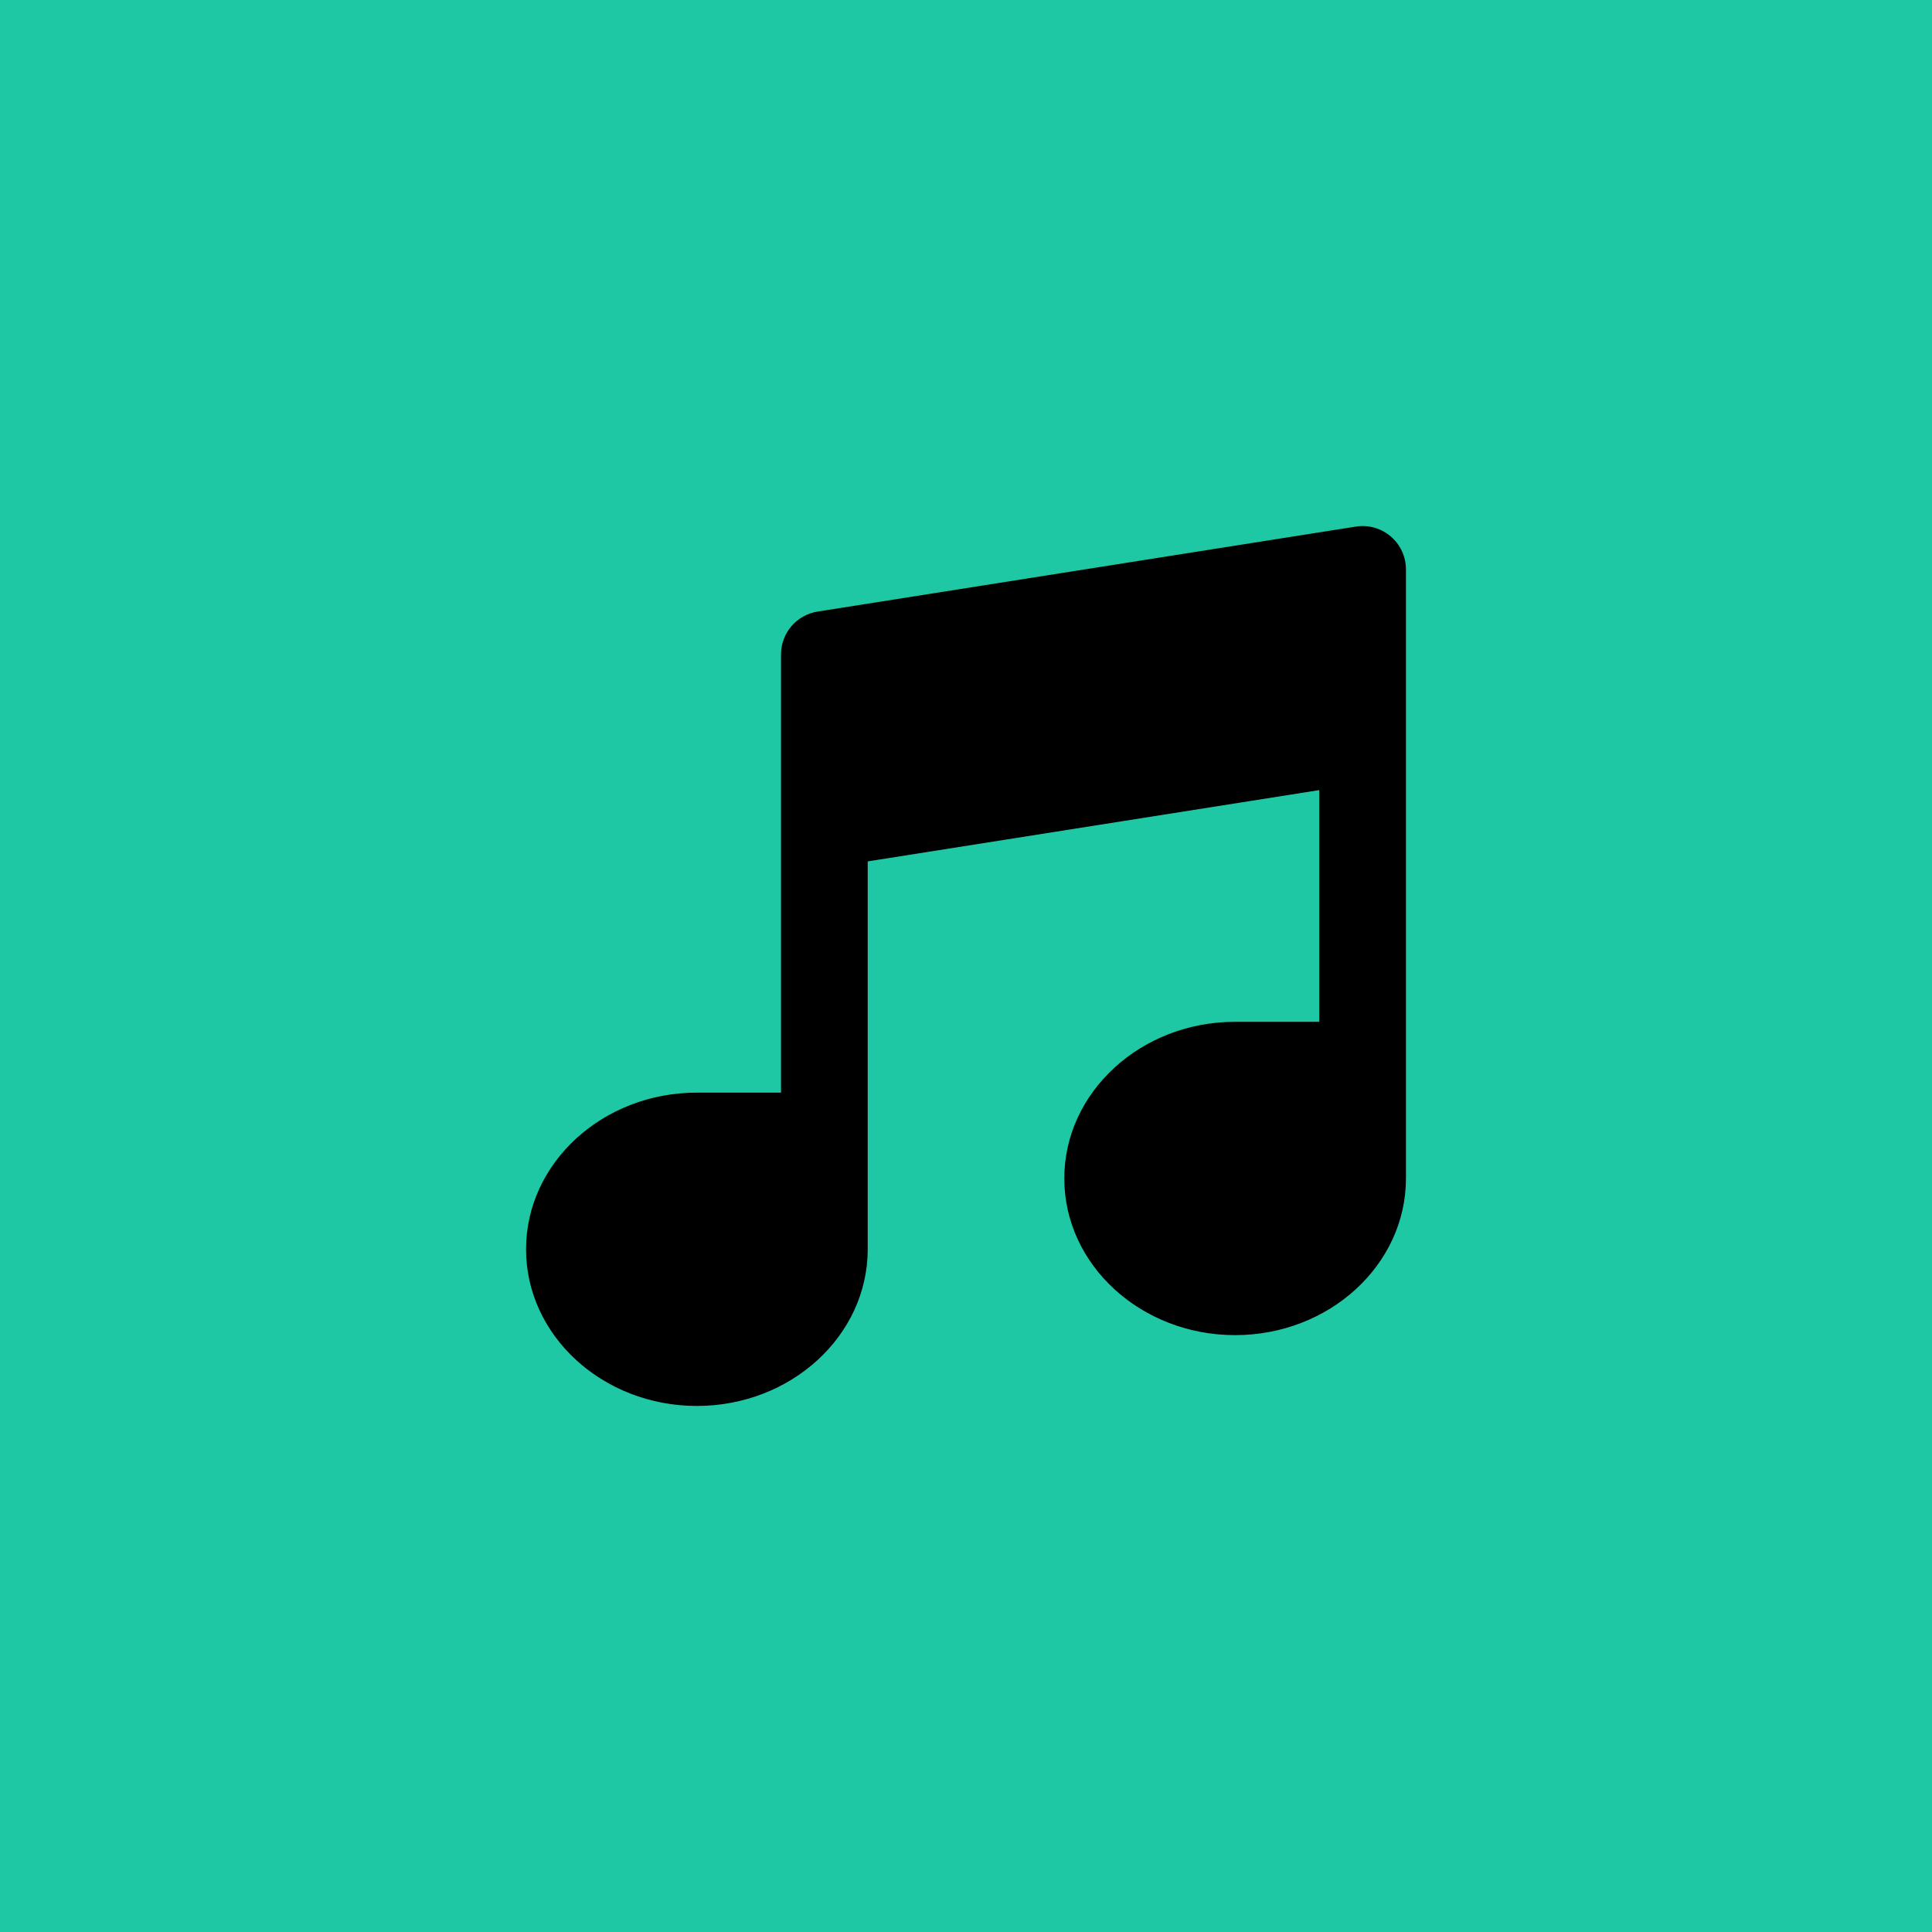 ﻿<?xml version="1.0" encoding="UTF-8" standalone="no"?>
<svg fill="#000000" height="200px" width="200px" version="1.1" id="Layer_1" xmlns="http://www.w3.org/2000/svg" xmlns:xlink="http://www.w3.org/1999/xlink" viewBox="-307.2 -307.2 1126.40 1126.40" xml:space="preserve" stroke="#000000"><g id="SVGRepo_bgCarrier" stroke-width="0"><rect x="-307.2" y="-307.2" width="1126.40" height="1126.40" rx="0" fill="#1EC8A5" strokewidth="0"></rect></g><g id="SVGRepo_tracerCarrier" stroke-linecap="round" stroke-linejoin="round"></g><g id="SVGRepo_iconCarrier"> <g> <g> <path d="M503.319,5.939c-5.506-4.705-12.783-6.767-19.958-5.635L169.555,49.852c-12.04,1.901-20.909,12.28-20.909,24.47v99.097 v156.903H99.097C44.455,330.323,0,371.073,0,421.161C0,471.25,44.455,512,99.097,512c54.642,0,99.097-40.75,99.097-90.839v-66.065 V194.588l264.258-41.725v136.169h-49.548c-54.642,0-99.097,40.75-99.097,90.839s44.455,90.839,99.097,90.839 S512,429.959,512,379.871v-66.065V123.871V24.774C512,17.529,508.827,10.646,503.319,5.939z"></path> </g> </g> </g></svg>
